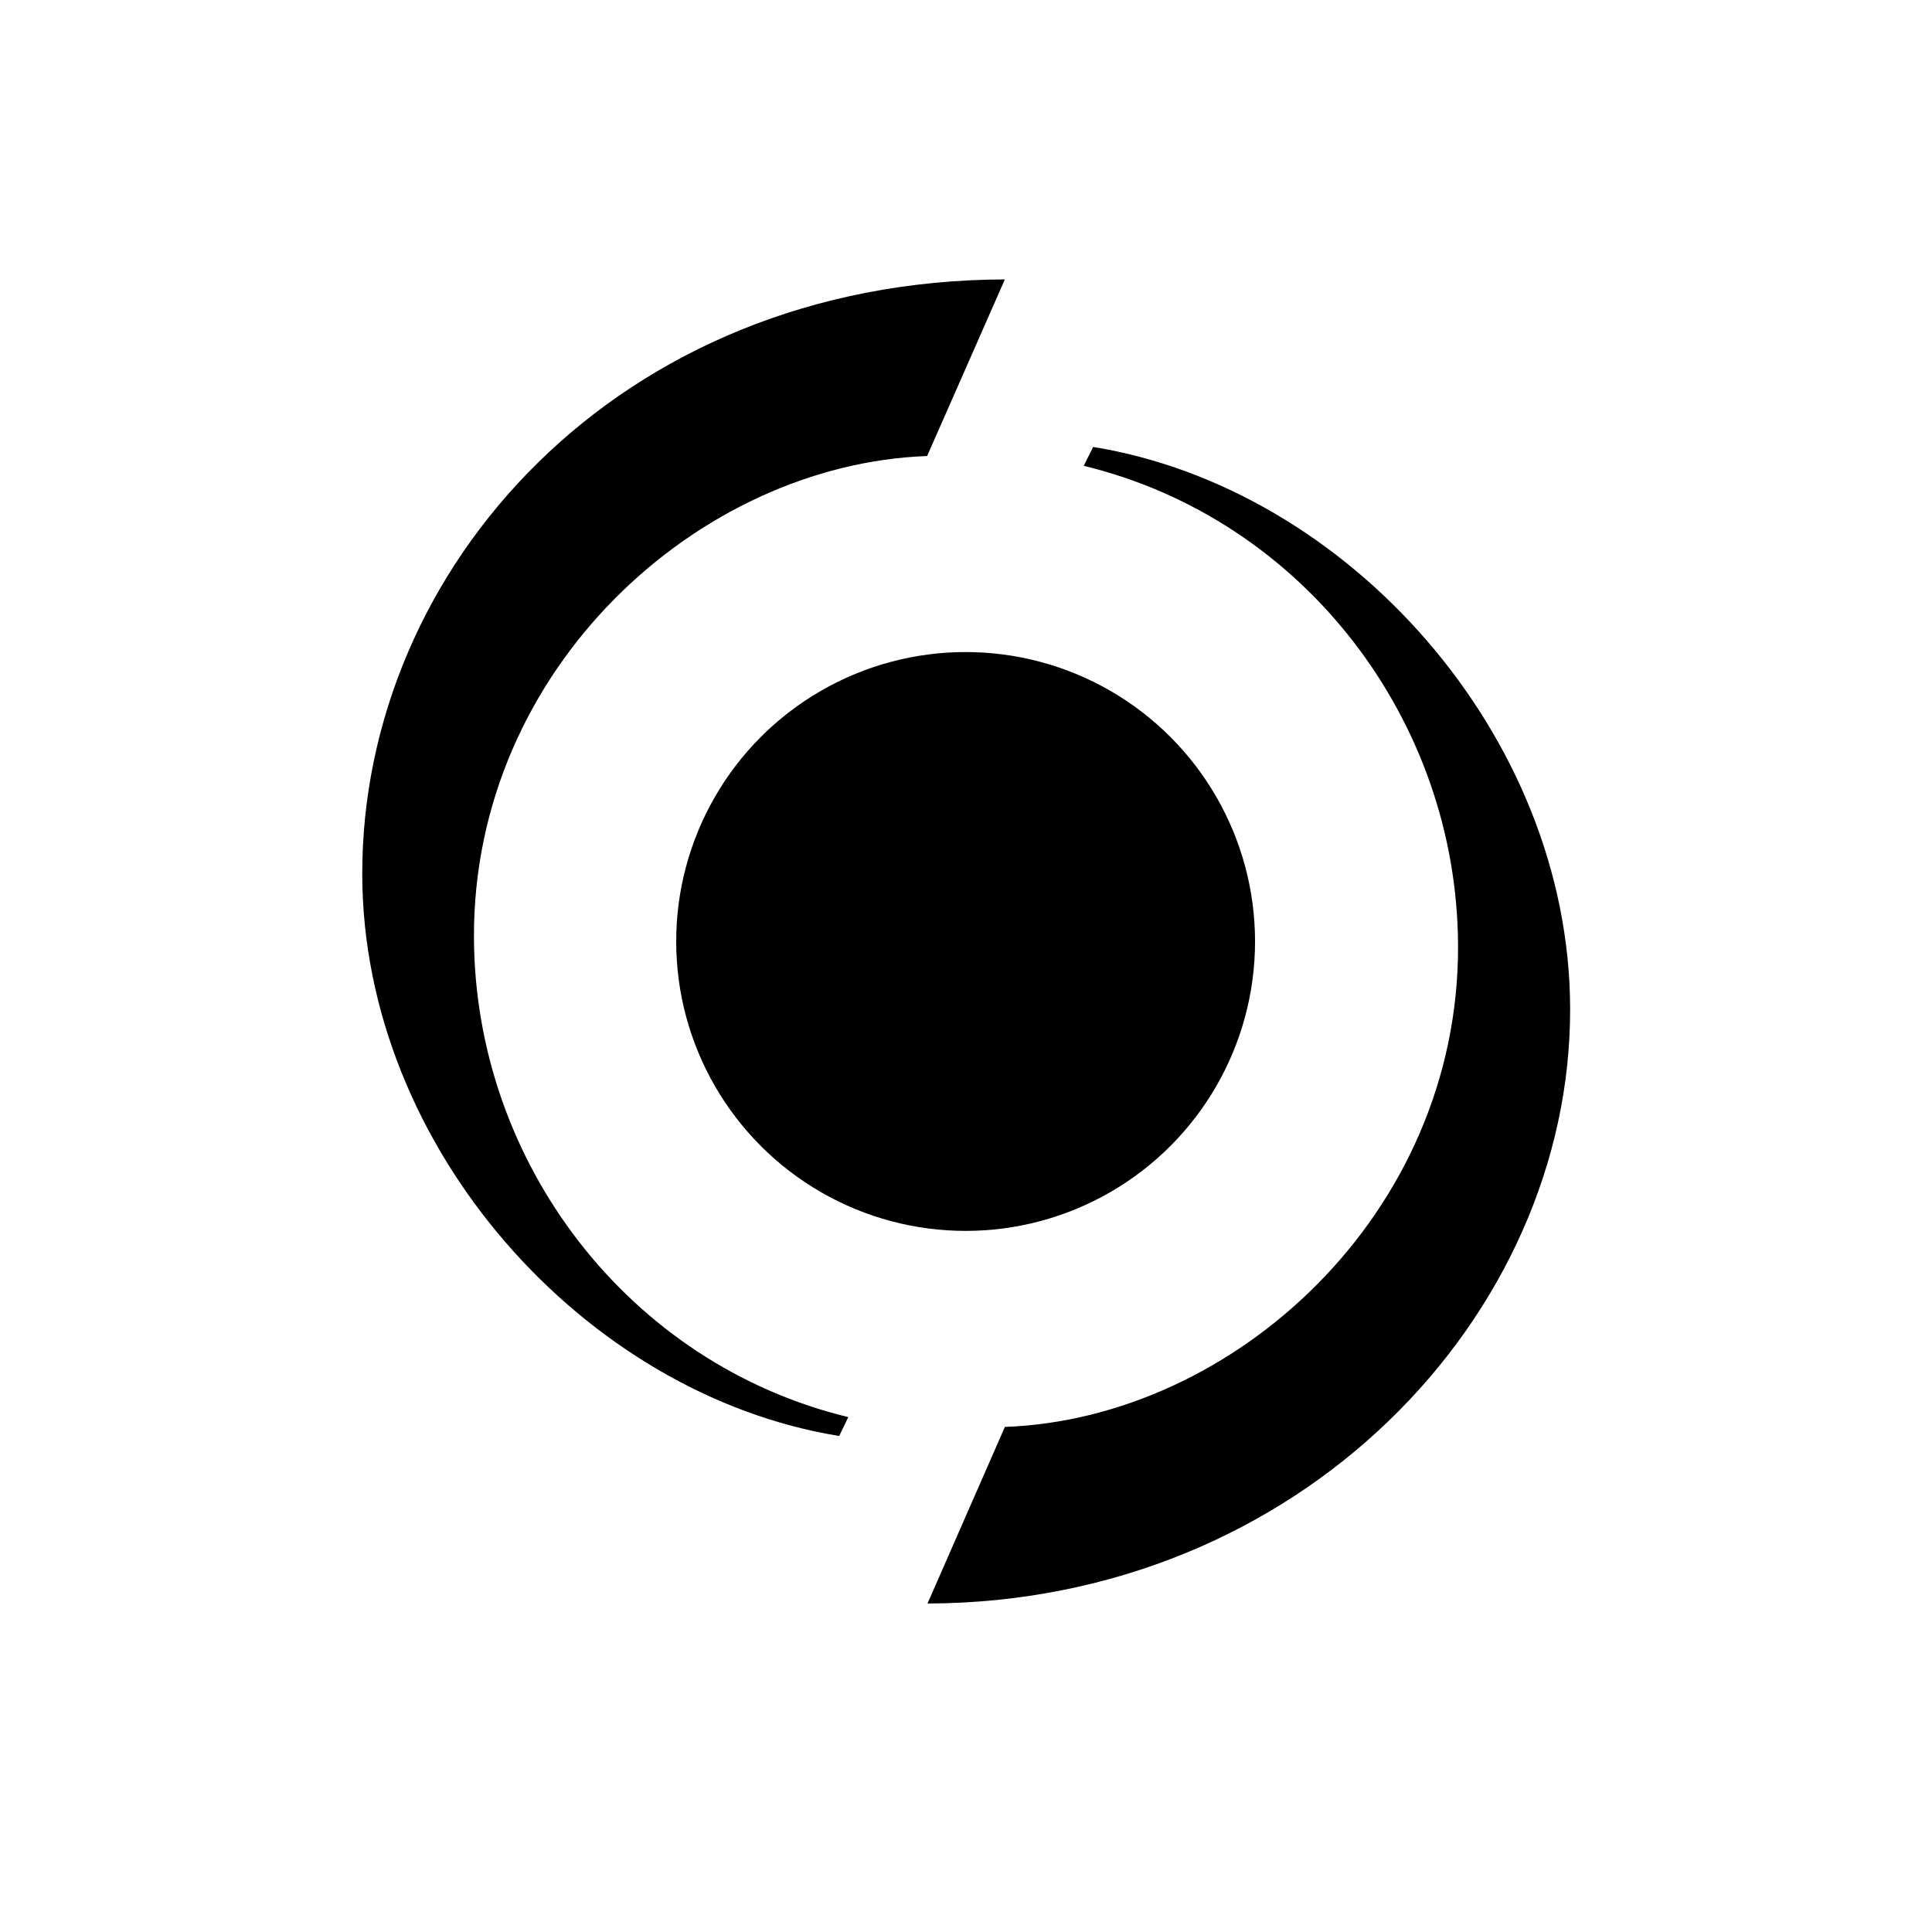 <svg xmlns="http://www.w3.org/2000/svg" width="512" height="512" viewBox="0 0 512 512">
    <path d="M287.2 123.45c58.2 14.1 99 67.4 99.2 127.2.2 71.2-59.5 125.3-120.1 127.5l-20.5 46.8c98.8-.3 170.6-76.4 170.3-157.8-.2-72.4-59-137.8-126.4-148.7l-2.5 5zm-62.4 252.1c-58.2-14.1-99-67.4-99.2-127.2-.2-71.2 59.5-125.3 120.1-127.5l20.6-46.8c-102.5.3-170.5 76.4-170.3 157.8.2 72.4 59 137.8 126.4 148.7l2.4-5z"/>
    <circle cx="255.9" cy="249.5" r="76.7"/>
</svg>
